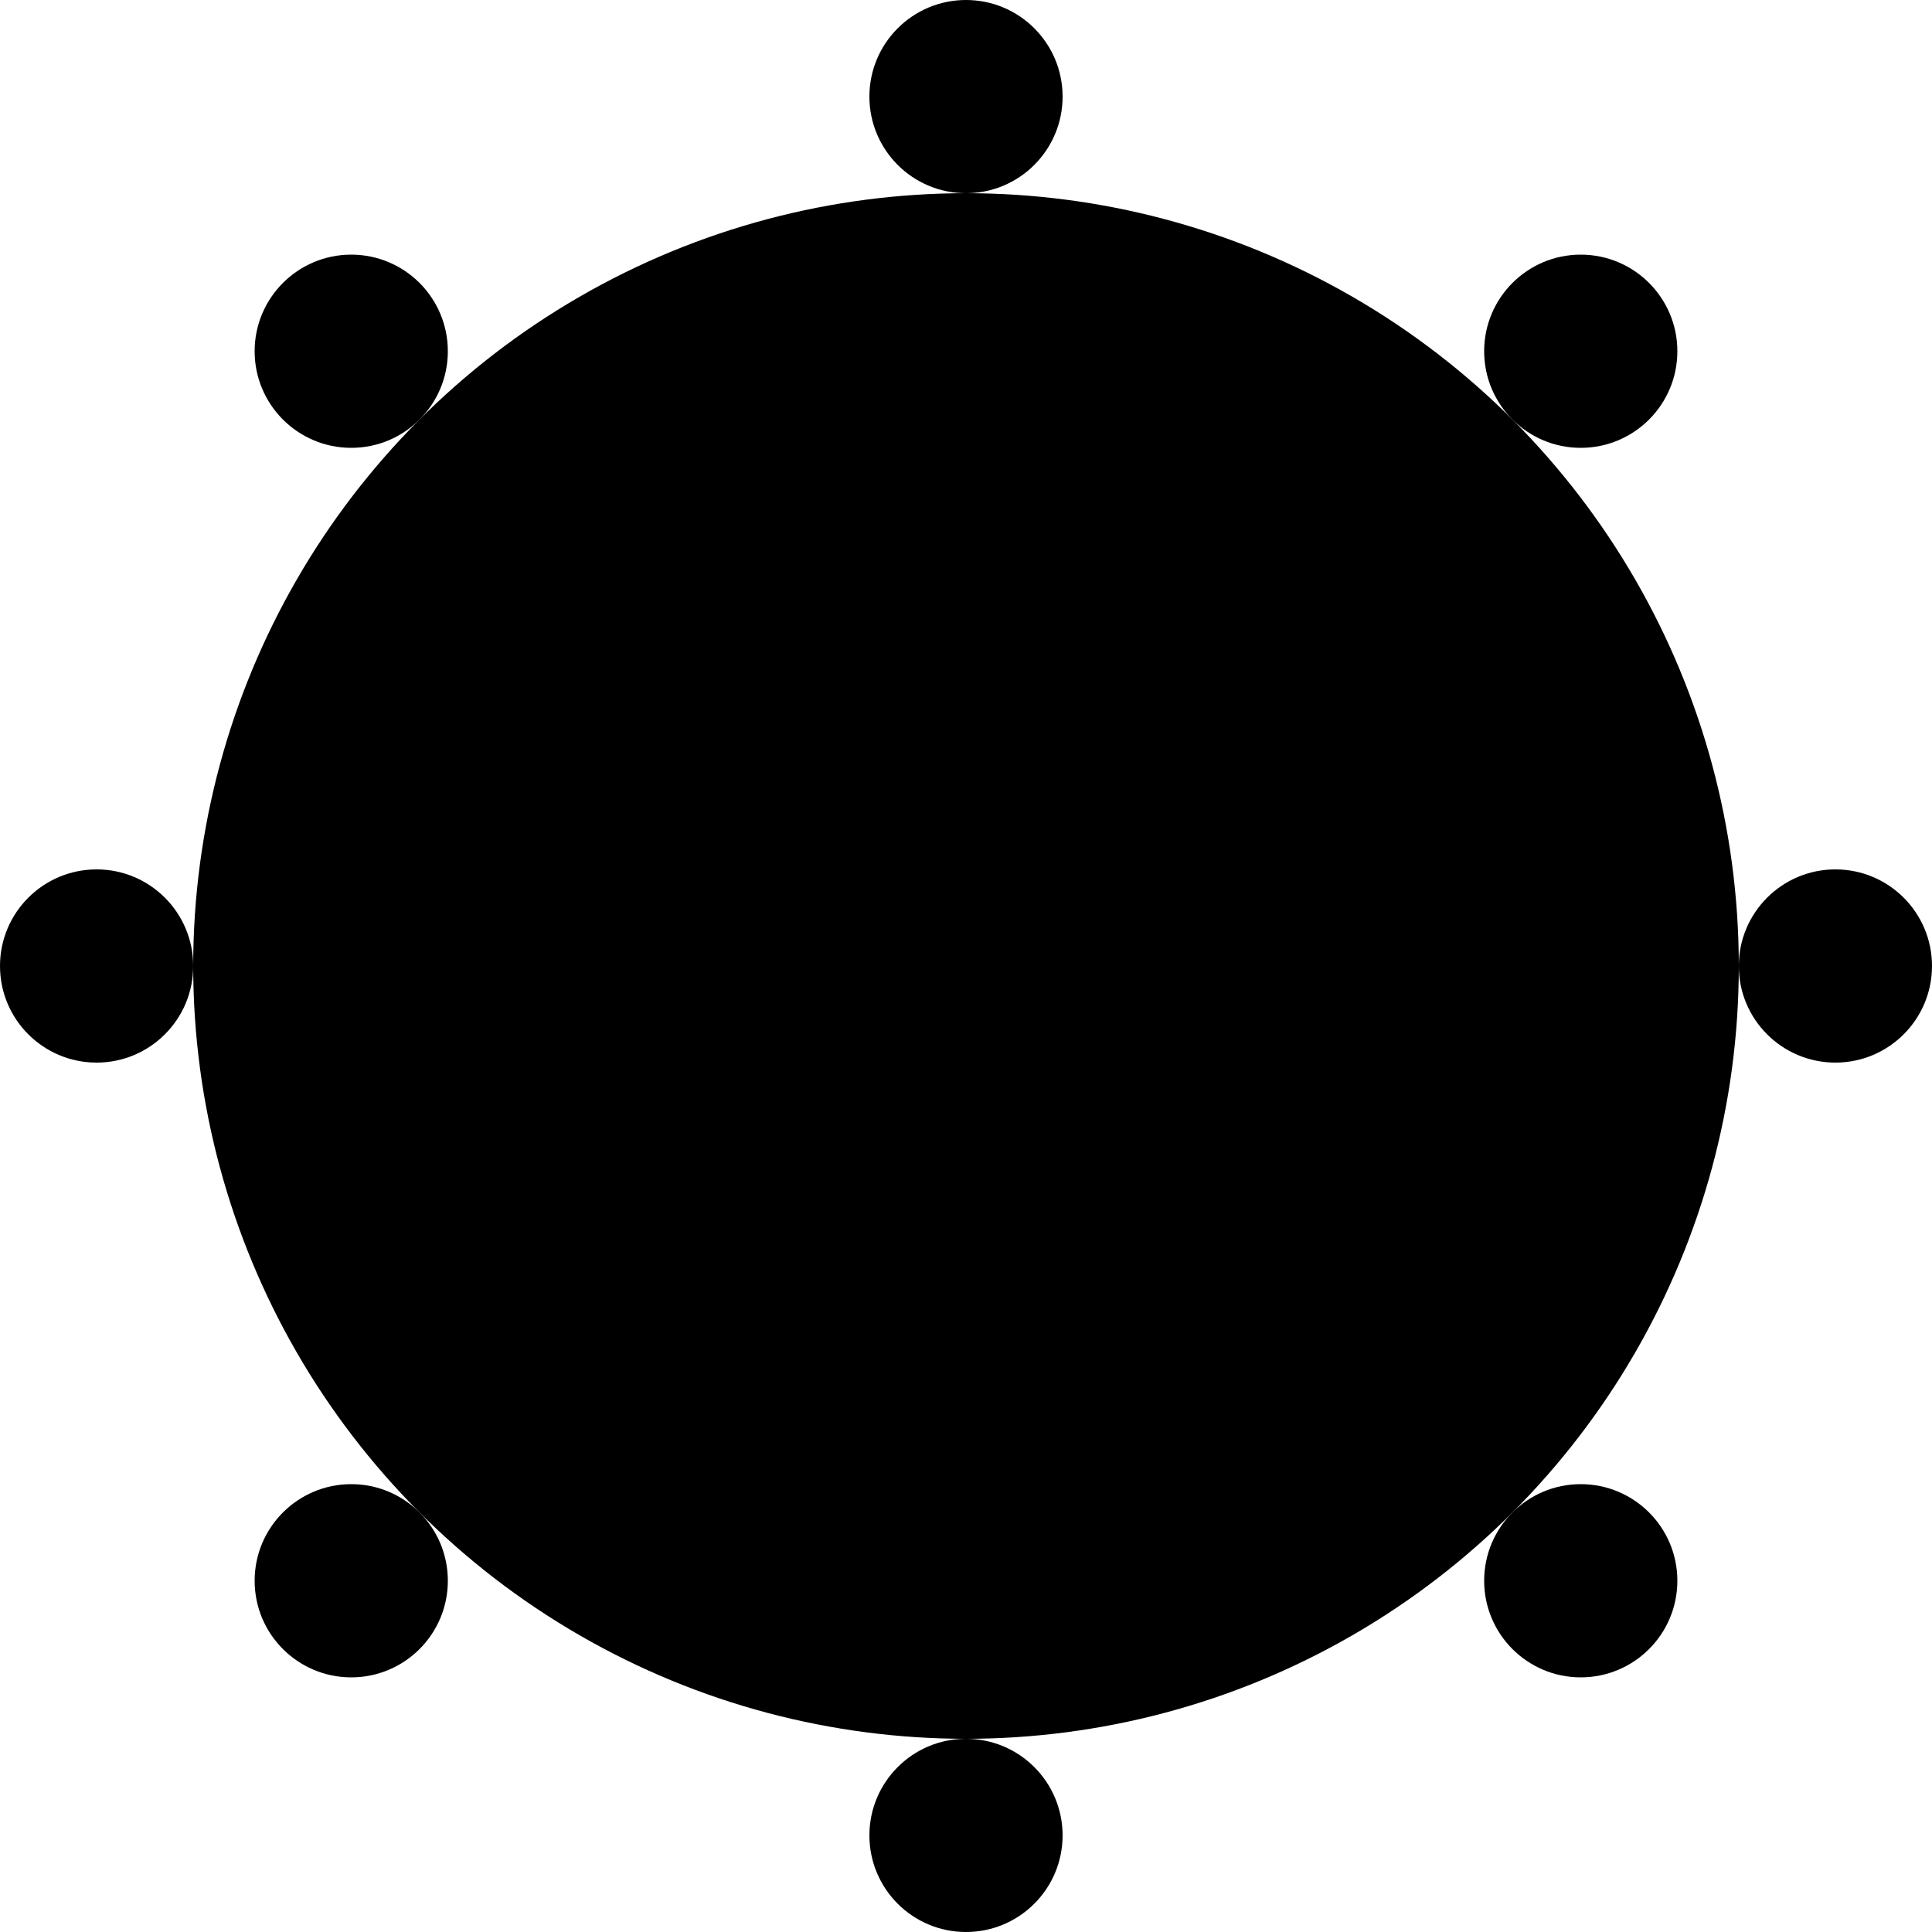 <svg xmlns="http://www.w3.org/2000/svg" width="500" height="500">
    <circle cx="250" cy="250" r="200" />
    <circle cx="475" cy="250" r="25" />
    <circle cx="409.099" cy="409.099" r="25" />
    <circle cx="250" cy="475" r="25" />
    <circle cx="90.901" cy="409.099" r="25" />
    <circle cx="25" cy="250" r="25" />
    <circle cx="90.901" cy="90.901" r="25" />
    <circle cx="250" cy="25" r="25" />
    <circle cx="409.099" cy="90.901" r="25" />
    <style>
        @media(prefers-color-scheme: light) {
            circle {
                fill: #000
            }
        }

        @media(prefers-color-scheme: dark) {
            circle {
                fill: #c99410
            }
        }
    </style>
</svg>